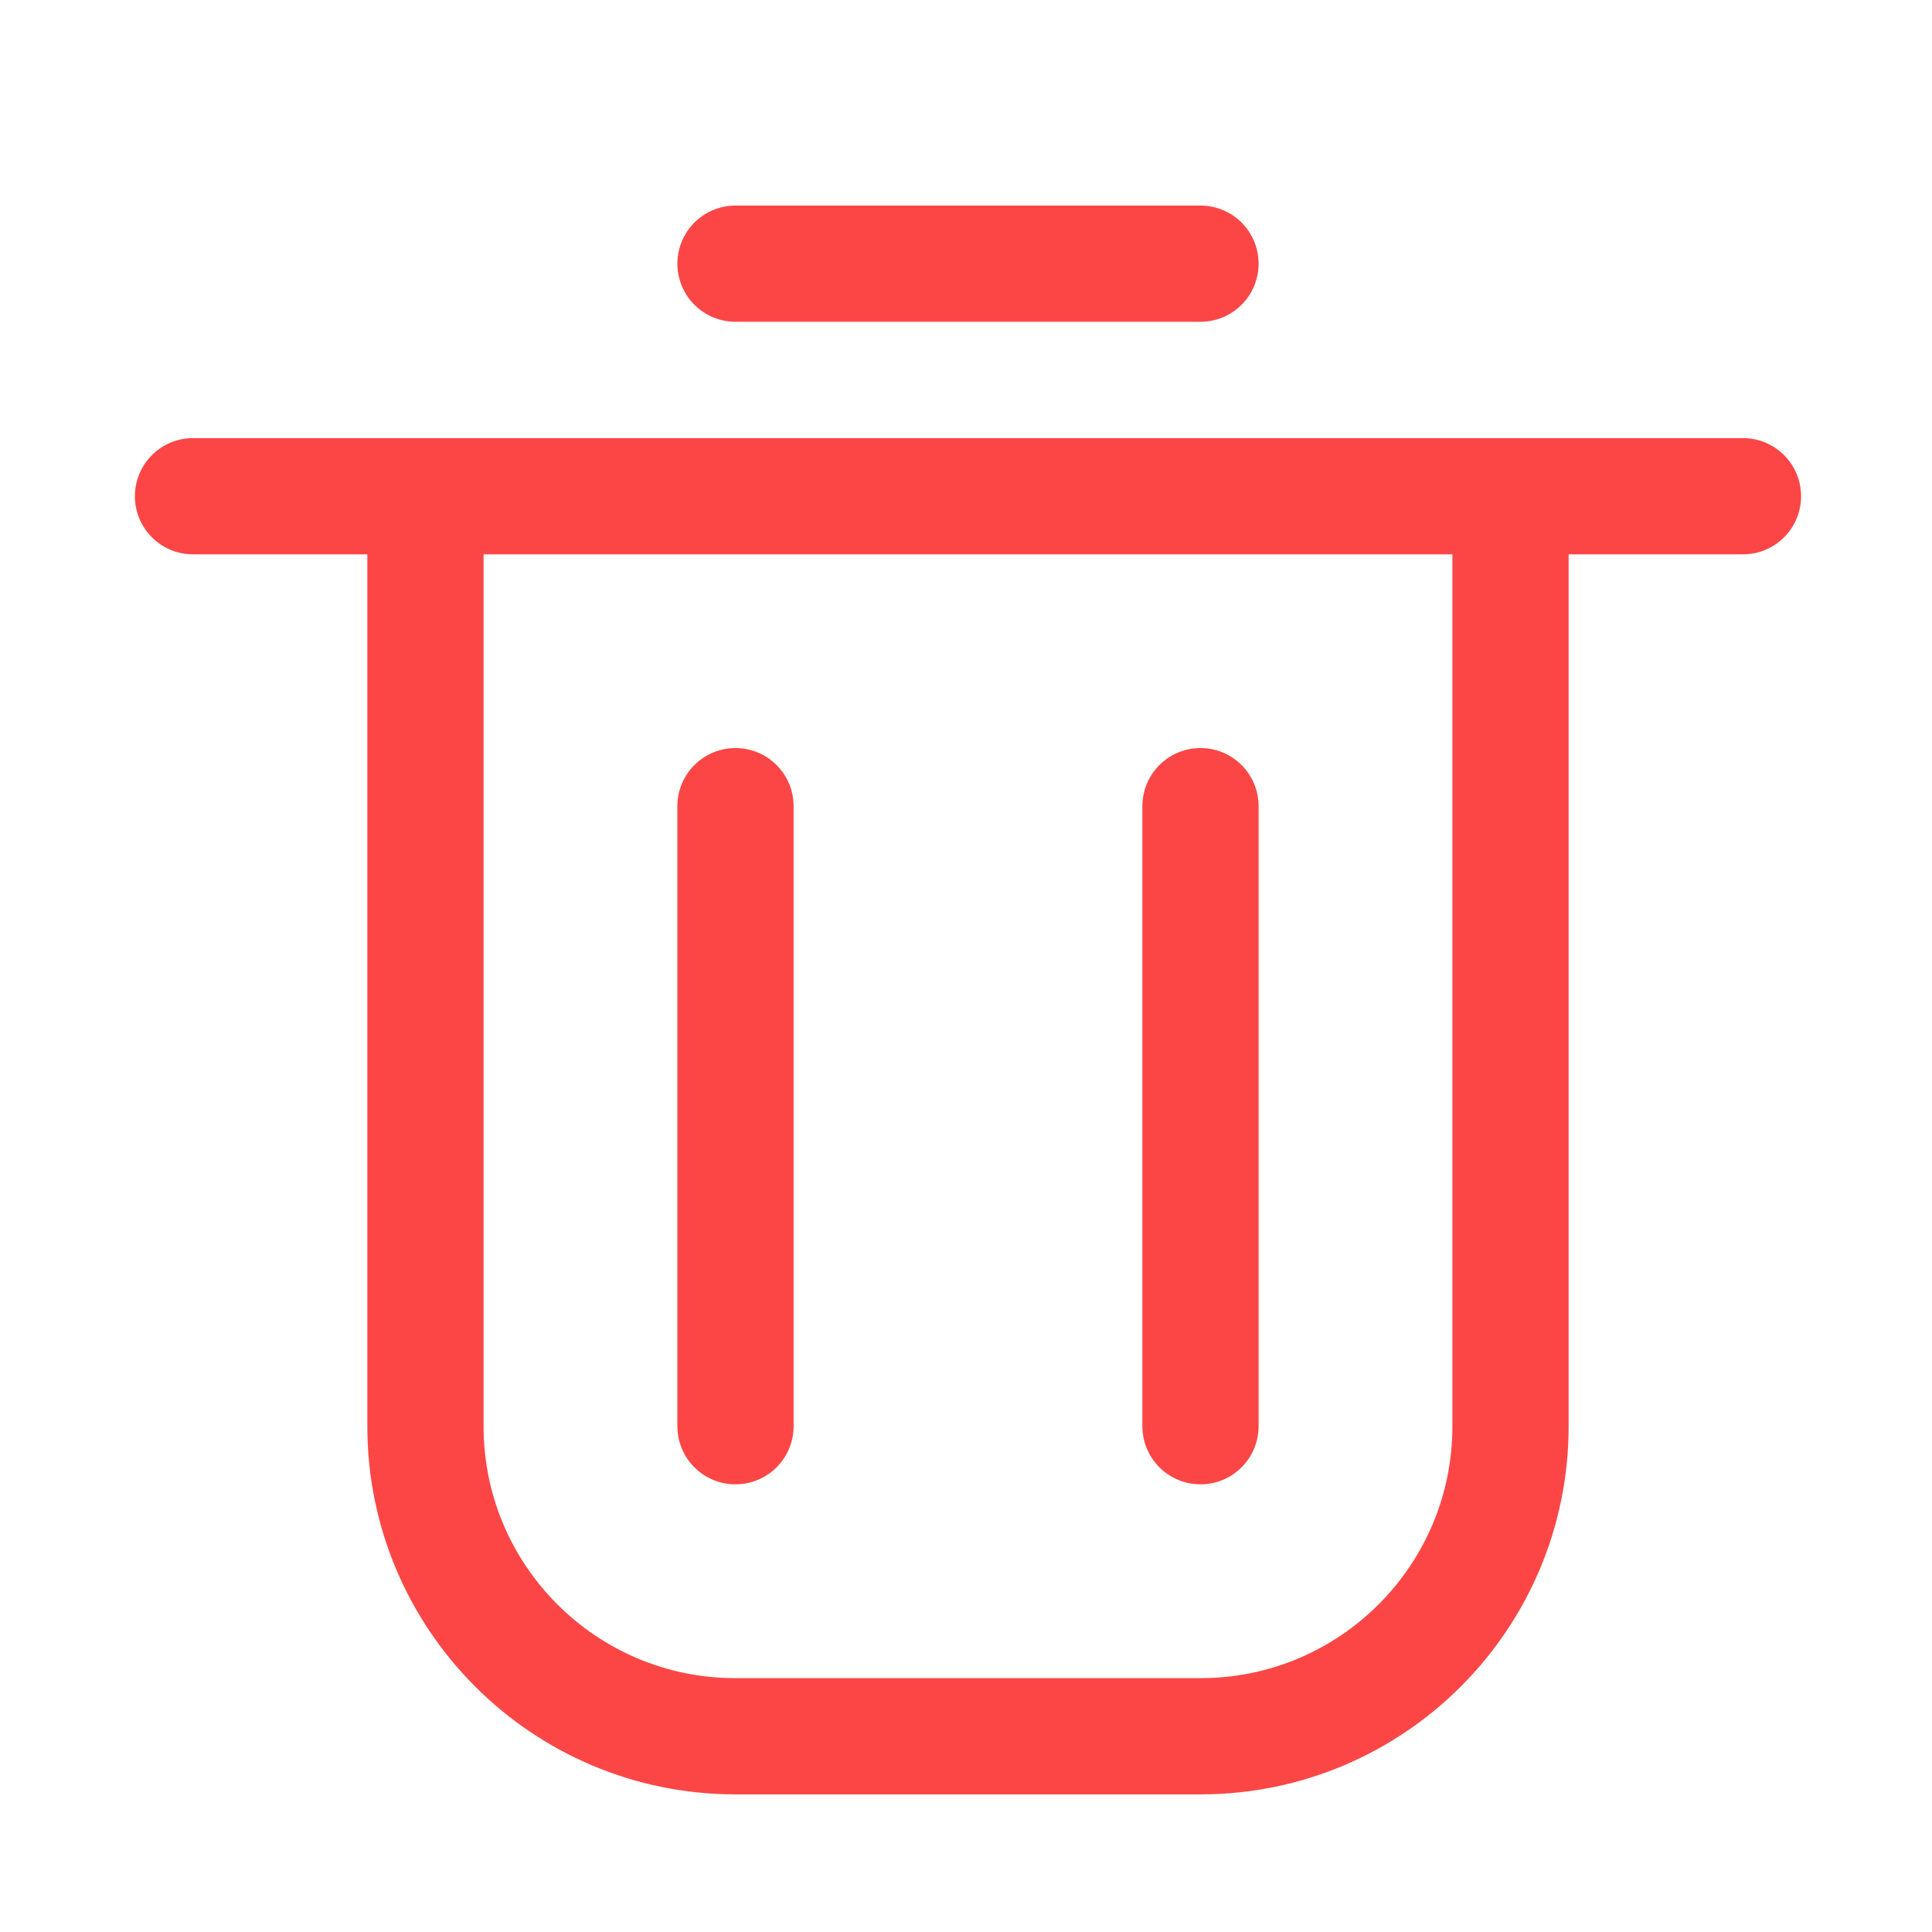 <svg width="19" height="19" viewBox="0 0 19 19" fill="none" xmlns="http://www.w3.org/2000/svg">
<path d="M4.184 4.88V14.026C4.184 15.71 5.549 17.075 7.233 17.075H11.806C13.49 17.075 14.855 15.71 14.855 14.026V4.88" stroke="#FC4646" stroke-width="1.143"/>
<path d="M1.898 4.88H17.141" stroke="#FC4646" stroke-width="1.143" stroke-linecap="round"/>
<path d="M7.233 7.928L7.233 14.026" stroke="#FC4646" stroke-width="1.143" stroke-linecap="round"/>
<path d="M11.806 7.928L11.806 14.026" stroke="#FC4646" stroke-width="1.143" stroke-linecap="round"/>
<path d="M7.233 2.593H11.806" stroke="#FC4646" stroke-width="1.143" stroke-linecap="round"/>
</svg>
